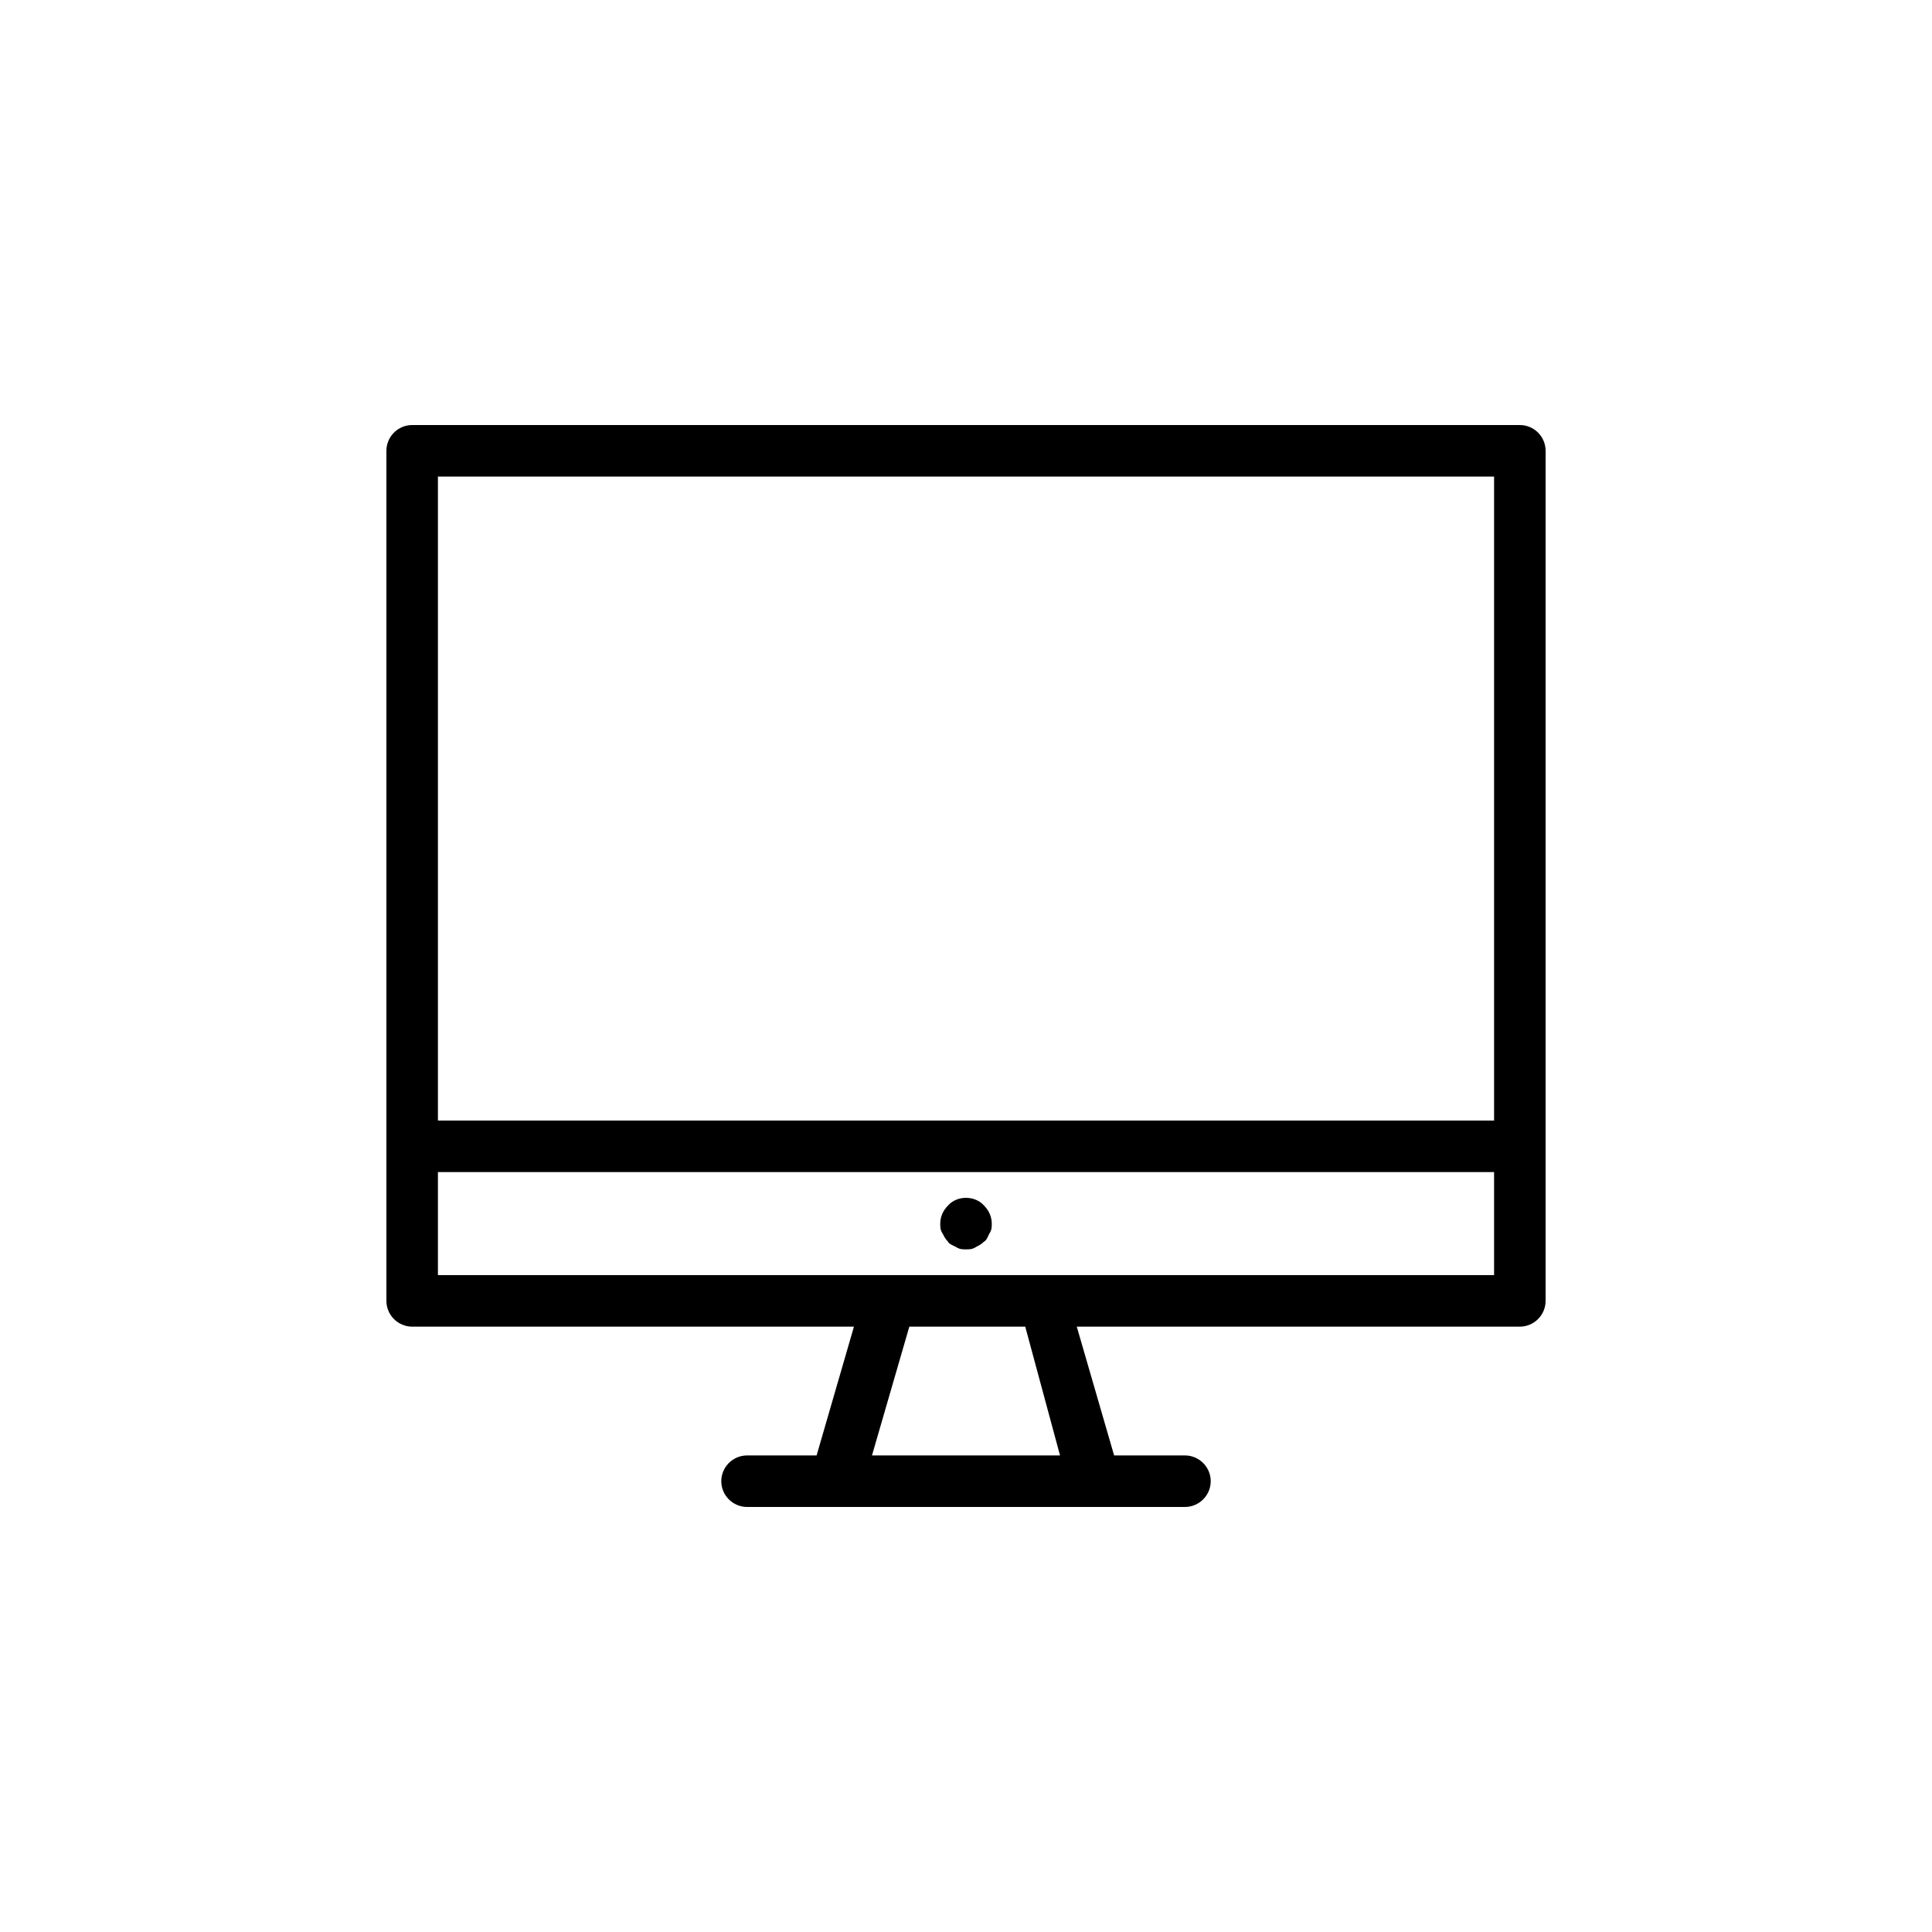 <svg width="150" height="150" xmlns="http://www.w3.org/2000/svg" xml:space="preserve" version="1.1">

 <g>
  <title>Layer 1</title>
  <path id="svg_1" d="m118,33l-86,0c-1.1,0 -2,0.9 -2,2l0,66c0,1.1 0.9,2 2,2l34.3,0l-2.9,10l-5.4,0c-1.1,0 -2,0.9 -2,2s0.9,2 2,2l7,0c0,0 0,0 0,0c0,0 0,0 0,0l20,0c0,0 0,0 0,0c0,0 0,0 0,0l7,0c1.1,0 2,-0.9 2,-2s-0.9,-2 -2,-2l-5.5,0l-2.9,-10l34.4,0c1.1,0 2,-0.9 2,-2l0,-66c0,-1.1 -0.9,-2 -2,-2zm-2,4l0,50l-82,0l0,-50l82,0zm-33.7,76l-14.6,0l2.9,-10l9,0l2.7,10zm-48.3,-14l0,-8l82,0l0,8l-82,0zm42.4,-5.4c0.4,0.4 0.6,0.9 0.6,1.4c0,0.3 0,0.5 -0.2,0.8c-0.1,0.2 -0.2,0.5 -0.4,0.6c-0.2,0.2 -0.4,0.3 -0.6,0.4c-0.3,0.2 -0.5,0.2 -0.8,0.2s-0.5,0 -0.8,-0.2c-0.2,-0.1 -0.5,-0.2 -0.6,-0.4c-0.2,-0.2 -0.3,-0.4 -0.4,-0.6c-0.2,-0.3 -0.2,-0.5 -0.2,-0.8c0,-0.5 0.2,-1 0.6,-1.4c0.7,-0.8 2.1,-0.8 2.8,0z"/>
 </g>
</svg>